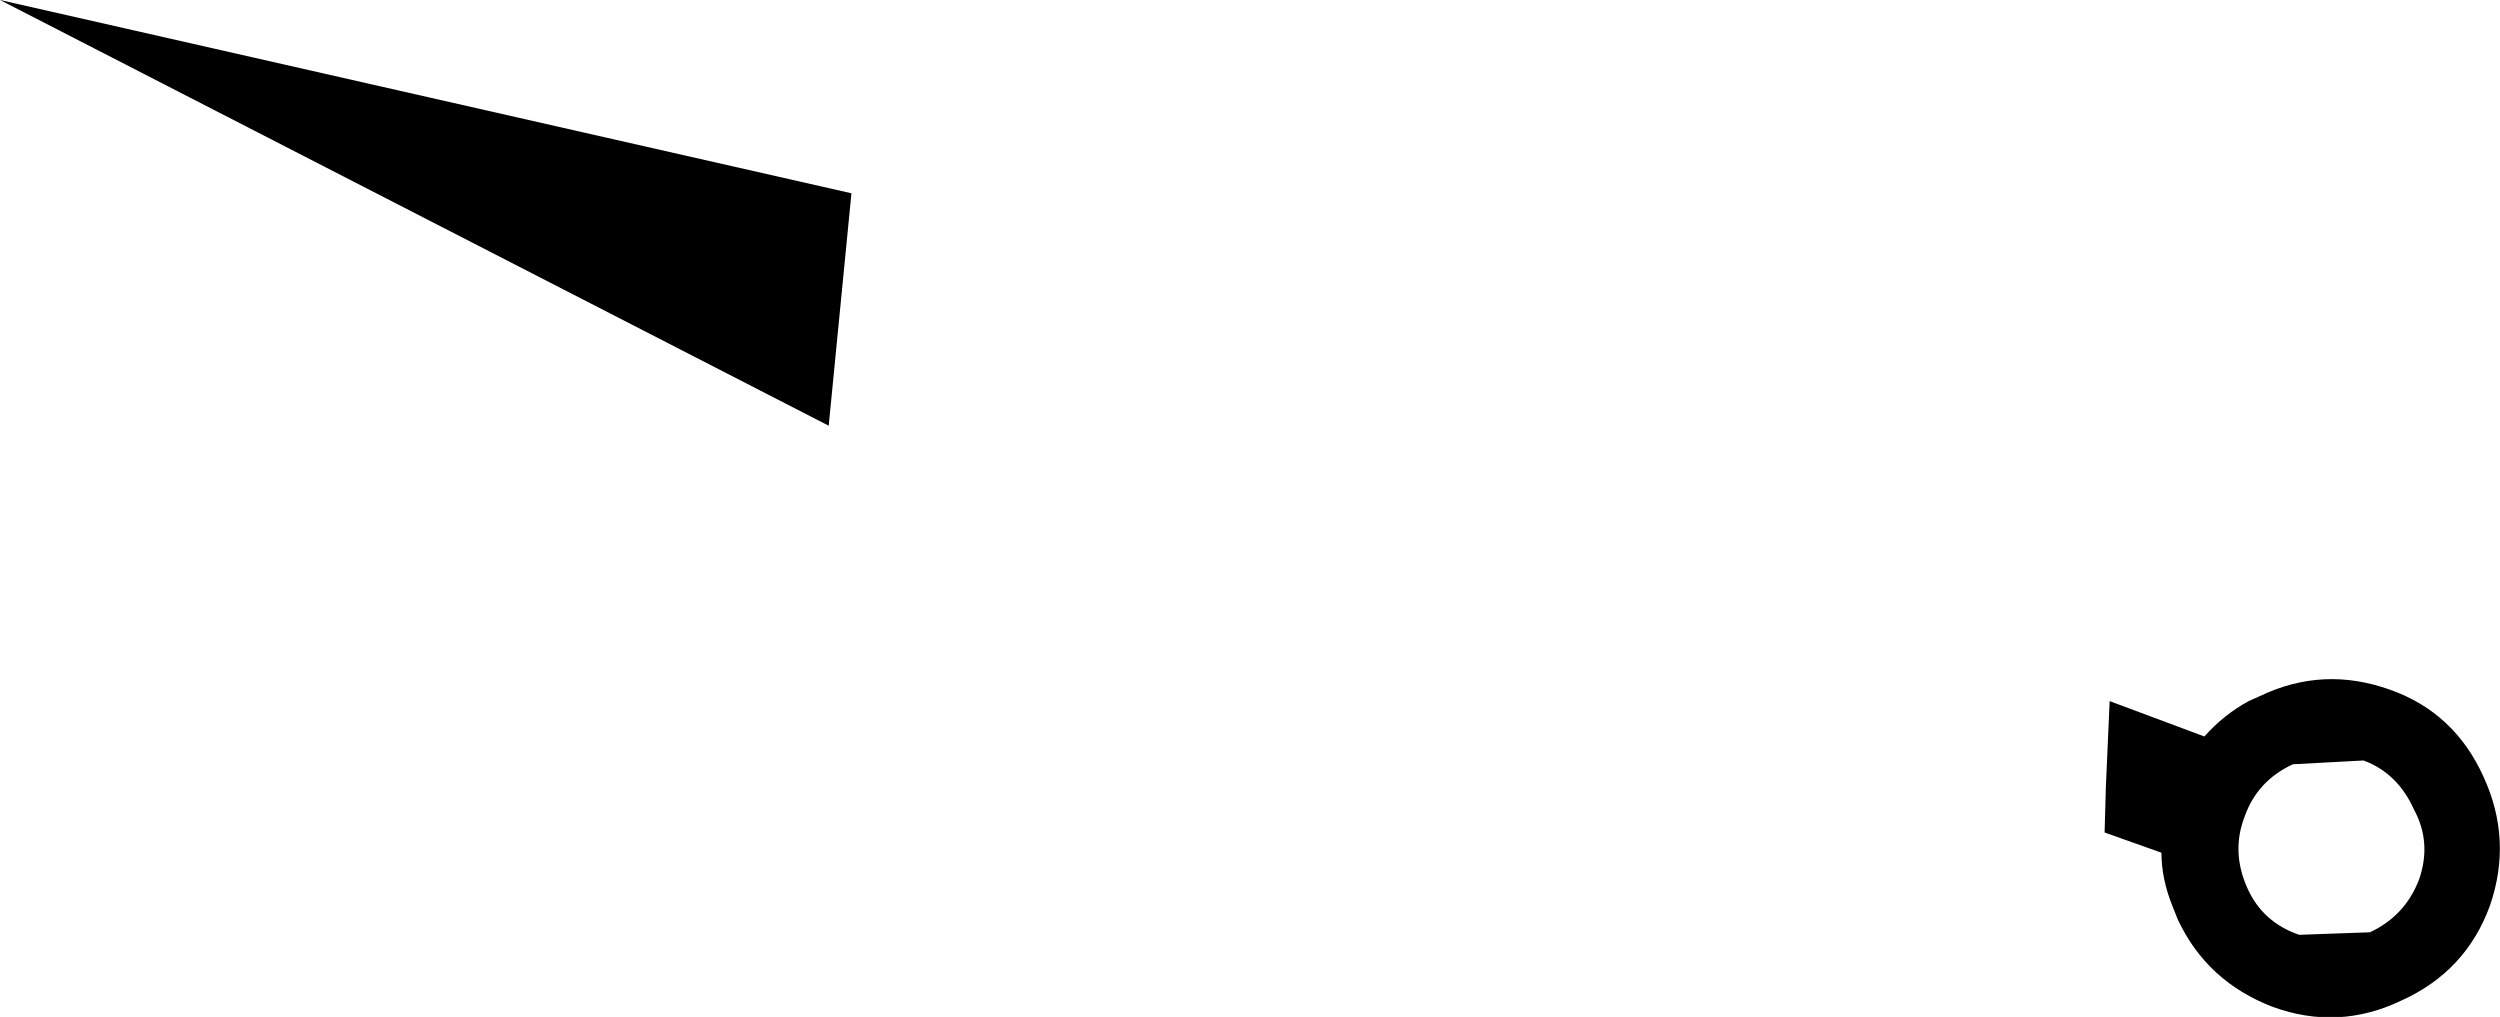 <?xml version="1.0" encoding="UTF-8" standalone="no"?>
<svg xmlns:xlink="http://www.w3.org/1999/xlink" height="40.25px" width="98.95px" xmlns="http://www.w3.org/2000/svg">
  <g transform="matrix(1.0, 0.0, 0.0, 1.0, -83.3, -302.55)">
    <path d="M176.85 332.65 L174.05 332.8 Q172.65 333.45 172.15 334.85 171.6 336.25 172.25 337.7 172.85 339.05 174.3 339.55 L177.1 339.45 Q178.5 338.8 179.05 337.35 179.55 335.9 178.85 334.6 178.2 333.15 176.85 332.65 M117.0 310.2 L116.1 319.4 83.3 302.55 117.0 310.2 M181.6 333.3 Q182.75 335.8 181.85 338.4 180.9 341.0 178.35 342.15 175.85 343.35 173.25 342.4 170.65 341.4 169.5 338.95 L169.3 338.45 Q168.85 337.35 168.85 336.3 L166.6 335.5 166.65 333.7 166.8 330.3 170.55 331.7 Q171.3 330.85 172.3 330.3 L172.75 330.1 Q175.25 328.9 177.9 329.85 180.45 330.75 181.6 333.3" fill="#000000" fill-rule="evenodd" stroke="none"/>
  </g>
</svg>
